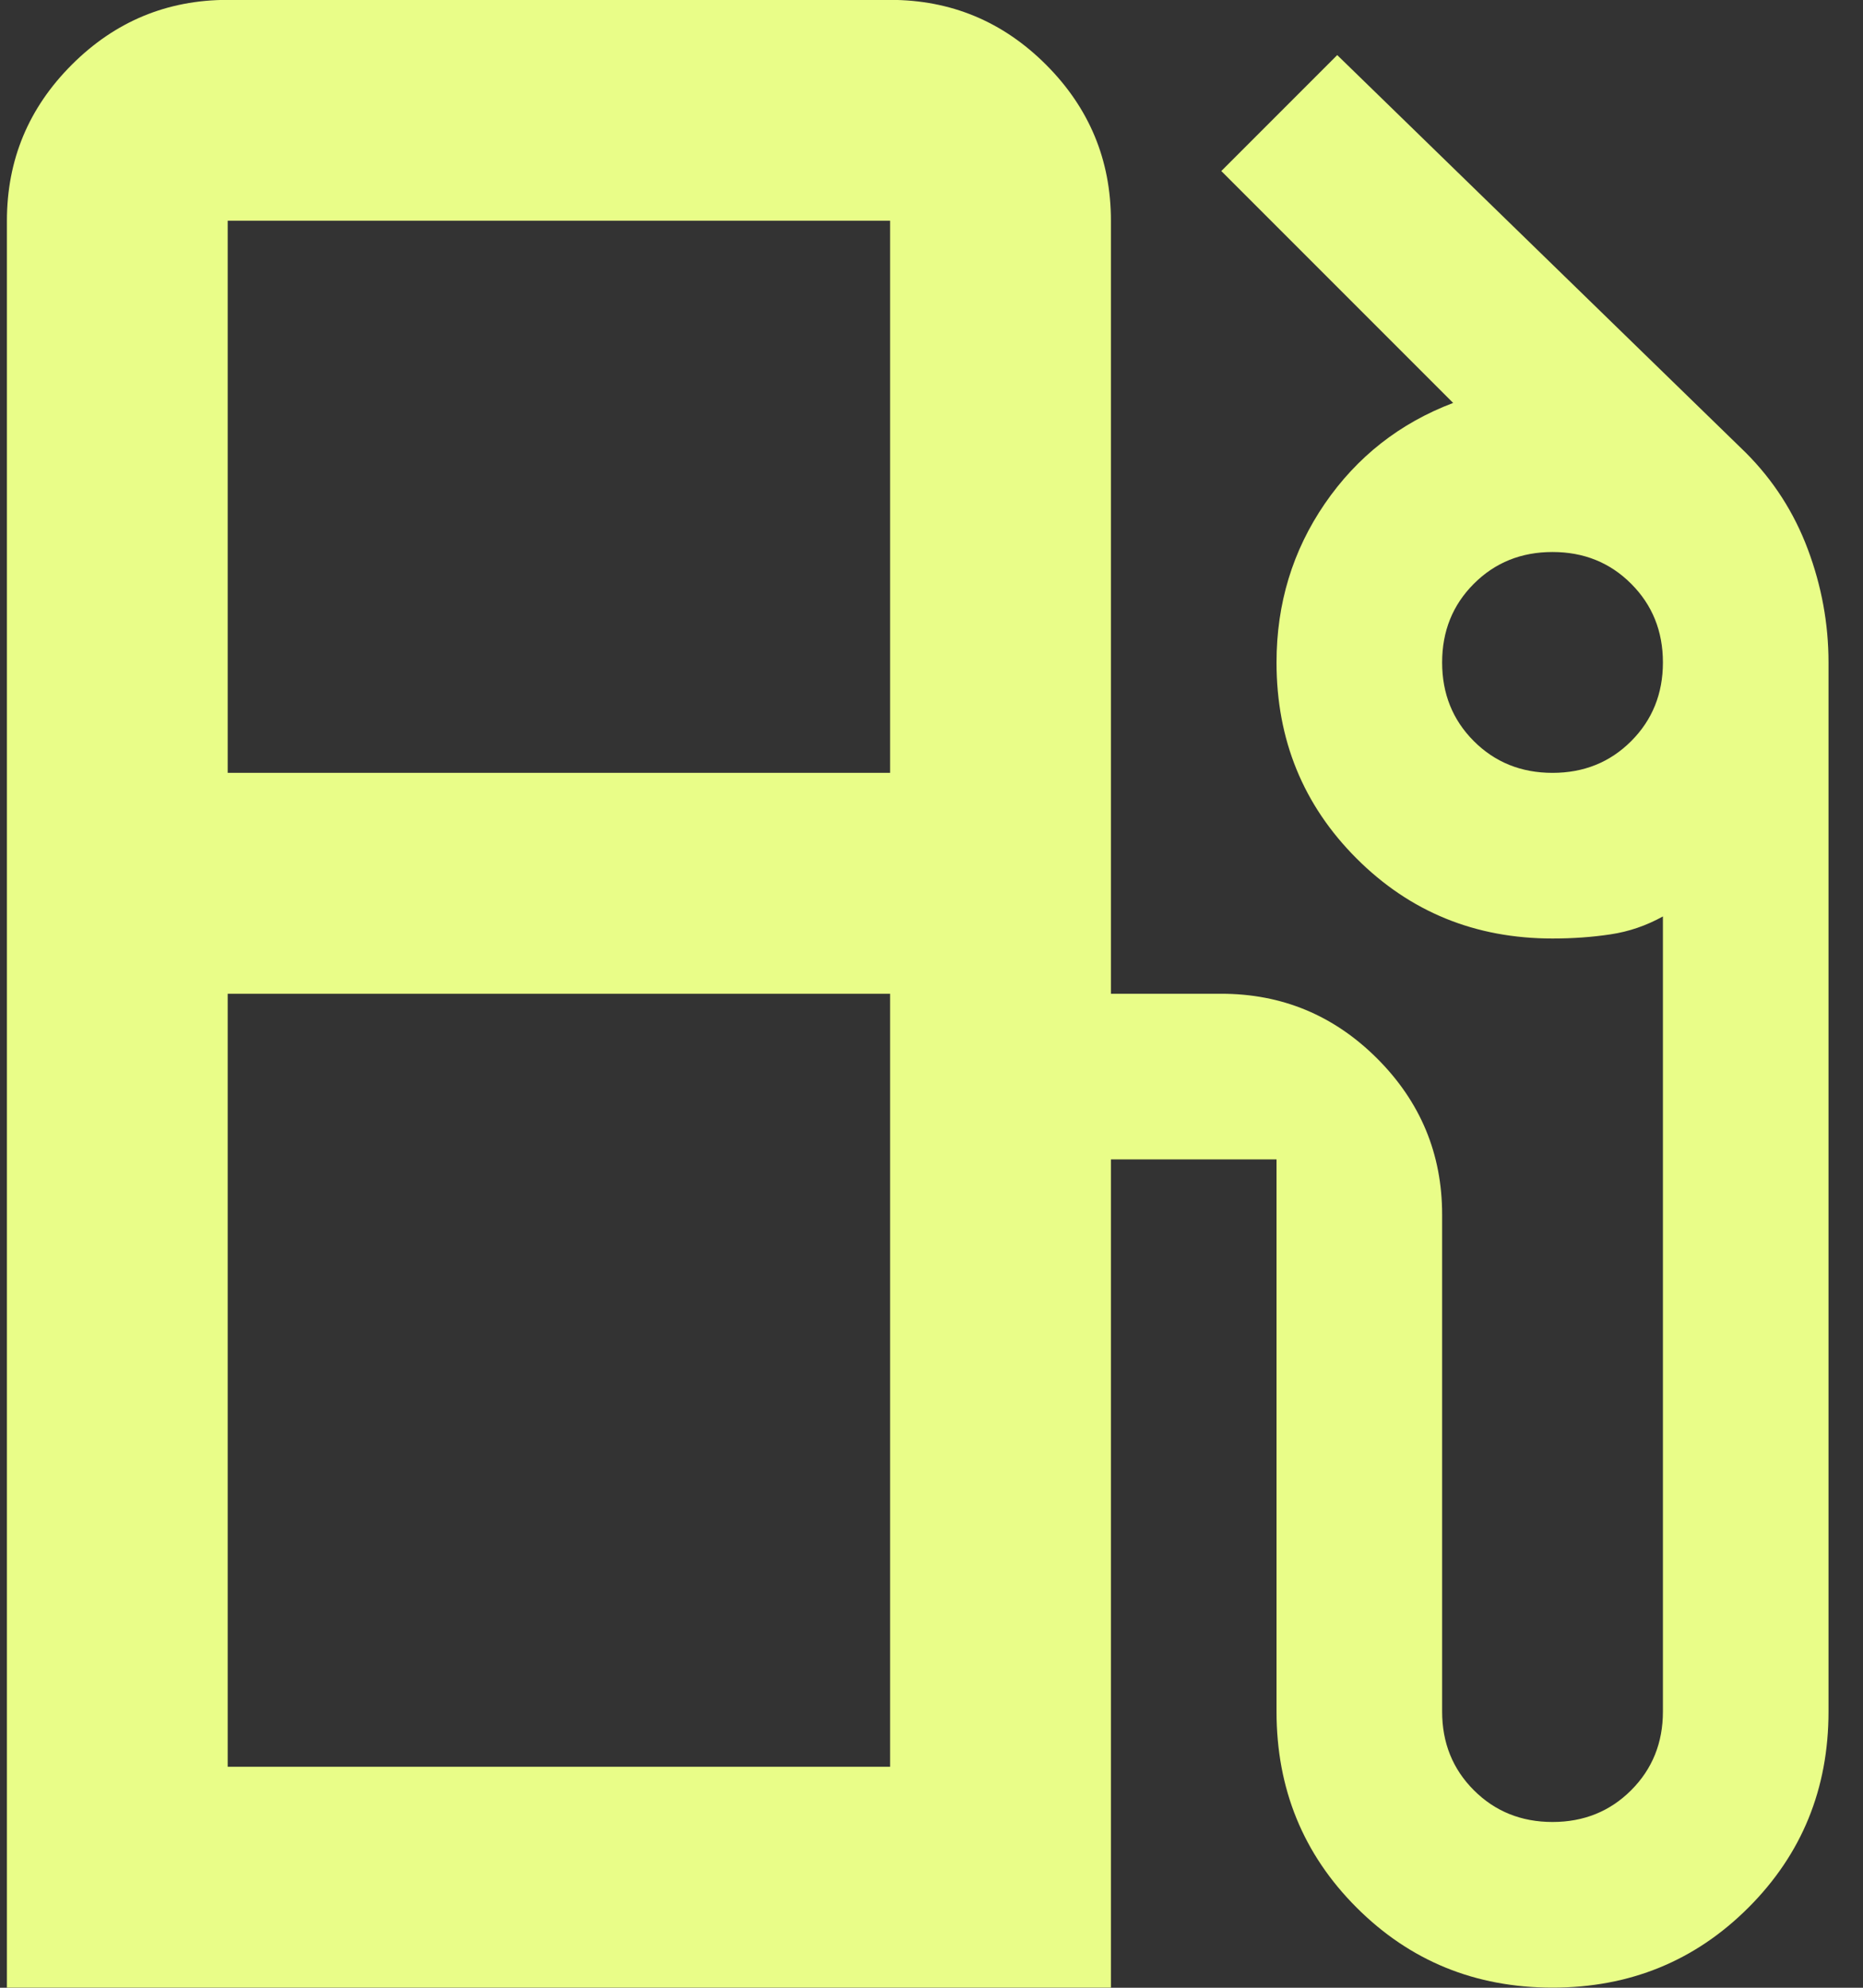 <svg width="45" height="48" viewBox="0 0 45 48" fill="none" xmlns="http://www.w3.org/2000/svg">
<rect x="0" y="0" width="45" height="48" fill="#333333" stroke="none"/>
<path d="M0.167 47.997V5.33C0.167 3.863 0.689 2.608 1.734 1.563C2.778 0.519 4.034 -0.003 5.5 -0.003H21.5C22.967 -0.003 24.223 0.519 25.267 1.563C26.311 2.608 26.834 3.863 26.834 5.33V23.997H29.5C30.967 23.997 32.222 24.519 33.267 25.563C34.311 26.608 34.834 27.863 34.834 29.33V41.33C34.834 42.086 35.089 42.719 35.6 43.23C36.111 43.741 36.745 43.997 37.5 43.997C38.256 43.997 38.889 43.741 39.4 43.23C39.911 42.719 40.167 42.086 40.167 41.33V22.13C39.767 22.352 39.345 22.497 38.9 22.563C38.456 22.63 37.989 22.663 37.5 22.663C35.634 22.663 34.056 22.019 32.767 20.73C31.478 19.441 30.834 17.863 30.834 15.997C30.834 14.574 31.223 13.297 32 12.163C32.778 11.03 33.811 10.219 35.1 9.73L29.5 4.13L32.3 1.33L42.167 10.93C42.834 11.597 43.334 12.374 43.667 13.263C44 14.152 44.167 15.063 44.167 15.997V41.33C44.167 43.197 43.523 44.774 42.234 46.063C40.945 47.352 39.367 47.997 37.5 47.997C35.634 47.997 34.056 47.352 32.767 46.063C31.478 44.774 30.834 43.197 30.834 41.33V27.997H26.834V47.997H0.167ZM5.5 18.663H21.5V5.33H5.5V18.663ZM37.5 18.663C38.256 18.663 38.889 18.408 39.4 17.897C39.911 17.386 40.167 16.752 40.167 15.997C40.167 15.241 39.911 14.608 39.4 14.097C38.889 13.585 38.256 13.33 37.5 13.33C36.745 13.33 36.111 13.585 35.6 14.097C35.089 14.608 34.834 15.241 34.834 15.997C34.834 16.752 35.089 17.386 35.6 17.897C36.111 18.408 36.745 18.663 37.5 18.663ZM5.5 42.663H21.5V23.997H5.5V42.663Z" fill="#E9FD88"/>
</svg>
